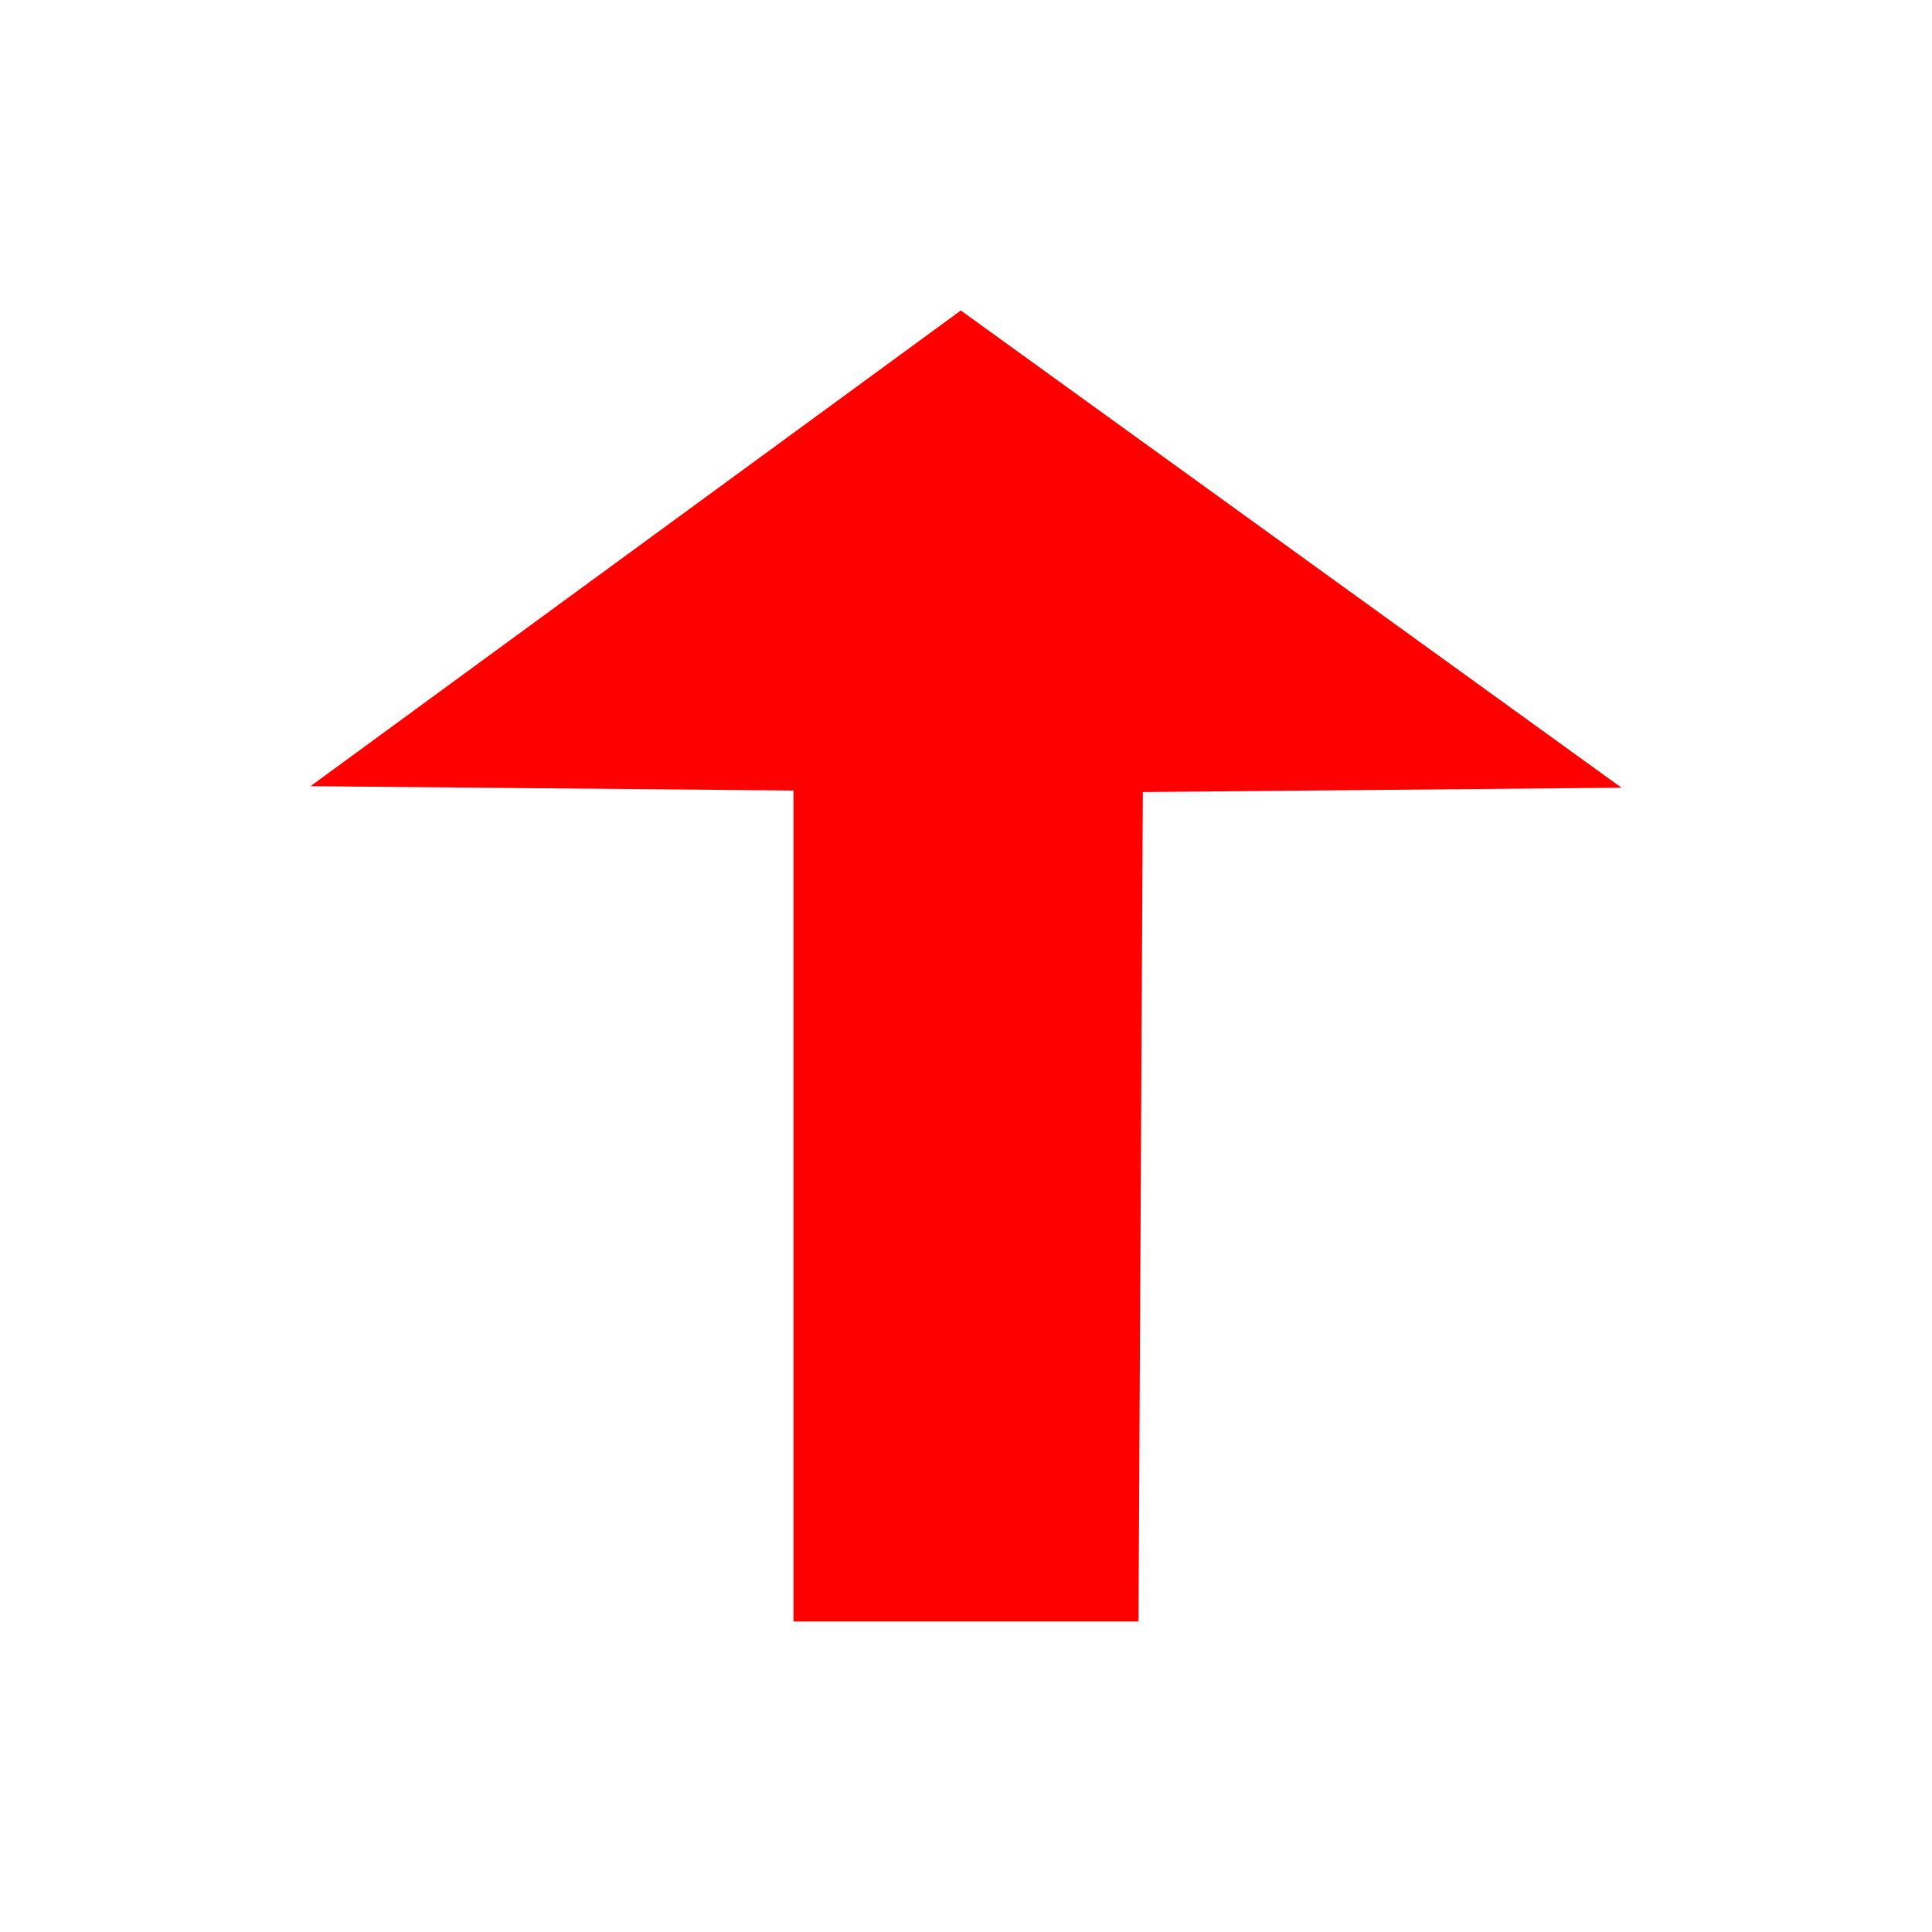 <?xml version="1.0" encoding="UTF-8" standalone="no"?>
<!-- Created with Inkscape (http://www.inkscape.org/) -->

<svg
   xmlns:dc="http://purl.org/dc/elements/1.1/"
   xmlns:cc="http://creativecommons.org/ns#"
   xmlns:rdf="http://www.w3.org/1999/02/22-rdf-syntax-ns#"
   xmlns:svg="http://www.w3.org/2000/svg"
   xmlns="http://www.w3.org/2000/svg"
   xmlns:sodipodi="http://sodipodi.sourceforge.net/DTD/sodipodi-0.dtd"
   xmlns:inkscape="http://www.inkscape.org/namespaces/inkscape"
   width="28"
   height="28"
   id="svg2"
   sodipodi:version="0.32"
   inkscape:version="0.48.2 r9819"
   version="1.0"
   sodipodi:docname="red_up_arrow.svg"
   inkscape:output_extension="org.inkscape.output.svg.inkscape">
  <defs
     id="defs4" />
  <sodipodi:namedview
     id="base"
     pagecolor="#ffffff"
     bordercolor="#666666"
     borderopacity="1.0"
     inkscape:pageopacity="0.0"
     inkscape:pageshadow="2"
     inkscape:zoom="15.839192"
     inkscape:cx="-9.195036"
     inkscape:cy="9.35793"
     inkscape:document-units="px"
     inkscape:current-layer="layer1"
     showgrid="true"
     inkscape:window-width="1512"
     inkscape:window-height="881"
     inkscape:window-x="84"
     inkscape:window-y="-4"
     fit-margin-top="4.5"
     fit-margin-left="4.5"
     fit-margin-right="4.5"
     fit-margin-bottom="4.5"
     inkscape:window-maximized="1" />
  <g
     inkscape:label="Calque 1"
     inkscape:groupmode="layer"
     id="layer1"
     transform="translate(-293.666,-530.812)">
    <path
       style="fill:#ff0000;fill-opacity:1;fill-rule:evenodd;stroke:none"
       d="M 15,26.977 15,14.934 8,14.871 17.425,7.977 27,14.893 20.063,14.956 20,26.977 l -5,0 z"
       id="path2177"
       transform="translate(290.166,527.335)"
       sodipodi:nodetypes="cccccccc"
       inkscape:connector-curvature="0" />
  </g>
</svg>
